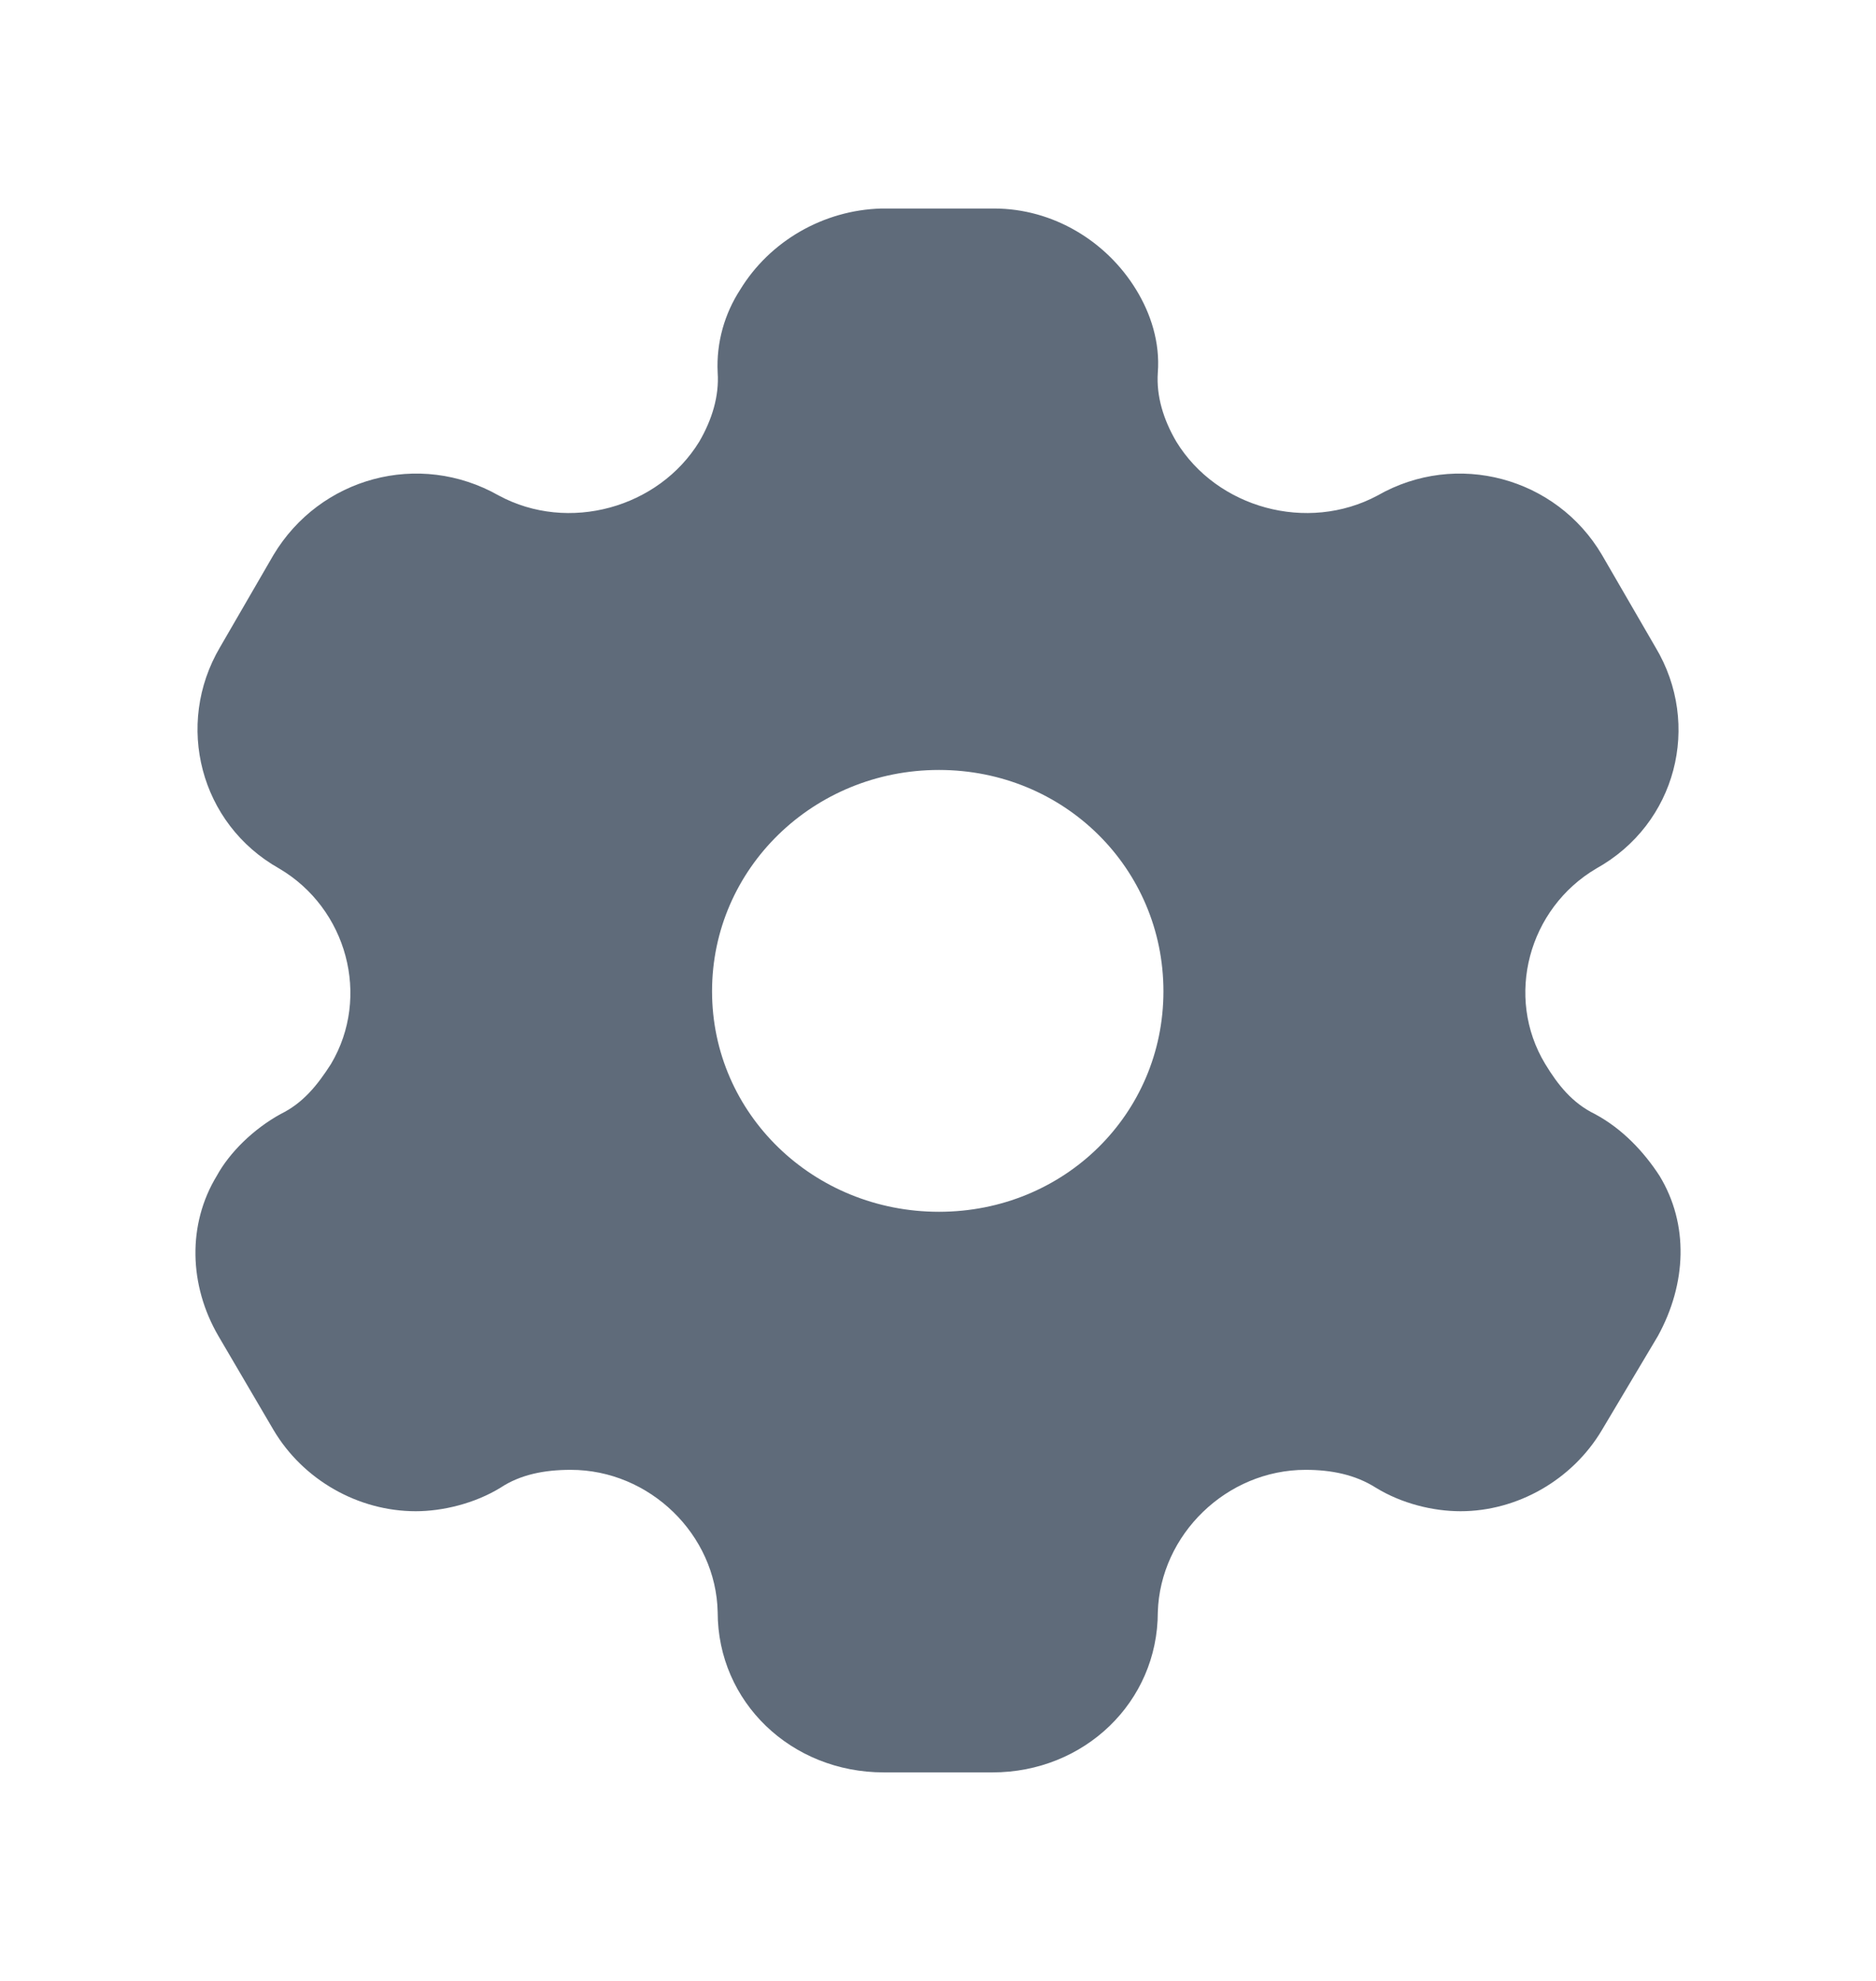 <svg width="18" height="19" viewBox="0 0 18 19" fill="none" xmlns="http://www.w3.org/2000/svg">
<path d="M9.538 2C10.105 2 10.619 2.315 10.902 2.78C11.04 3.005 11.132 3.283 11.109 3.575C11.094 3.8 11.163 4.025 11.286 4.235C11.676 4.873 12.543 5.113 13.217 4.753C13.976 4.318 14.934 4.58 15.371 5.323L15.884 6.208C16.329 6.95 16.084 7.903 15.317 8.33C14.666 8.713 14.436 9.56 14.826 10.205C14.949 10.408 15.087 10.58 15.302 10.685C15.57 10.828 15.777 11.053 15.923 11.278C16.206 11.743 16.183 12.313 15.907 12.815L15.371 13.715C15.087 14.195 14.558 14.495 14.014 14.495C13.746 14.495 13.447 14.42 13.202 14.27C13.002 14.143 12.772 14.098 12.527 14.098C11.768 14.098 11.132 14.72 11.109 15.463C11.109 16.325 10.404 17 9.523 17H8.48C7.591 17 6.886 16.325 6.886 15.463C6.871 14.72 6.234 14.098 5.476 14.098C5.223 14.098 4.993 14.143 4.801 14.27C4.556 14.42 4.249 14.495 3.989 14.495C3.437 14.495 2.908 14.195 2.624 13.715L2.096 12.815C1.812 12.328 1.797 11.743 2.08 11.278C2.203 11.053 2.433 10.828 2.693 10.685C2.908 10.58 3.046 10.408 3.176 10.205C3.559 9.56 3.33 8.713 2.678 8.33C1.919 7.903 1.674 6.95 2.111 6.208L2.624 5.323C3.069 4.58 4.019 4.318 4.786 4.753C5.453 5.113 6.319 4.873 6.71 4.235C6.832 4.025 6.901 3.8 6.886 3.575C6.871 3.283 6.955 3.005 7.101 2.78C7.384 2.315 7.898 2.015 8.457 2H9.538ZM9.009 7.385C7.806 7.385 6.832 8.33 6.832 9.508C6.832 10.685 7.806 11.623 9.009 11.623C10.212 11.623 11.163 10.685 11.163 9.508C11.163 8.33 10.212 7.385 9.009 7.385Z" fill="#5F6B7A"/>
</svg>
